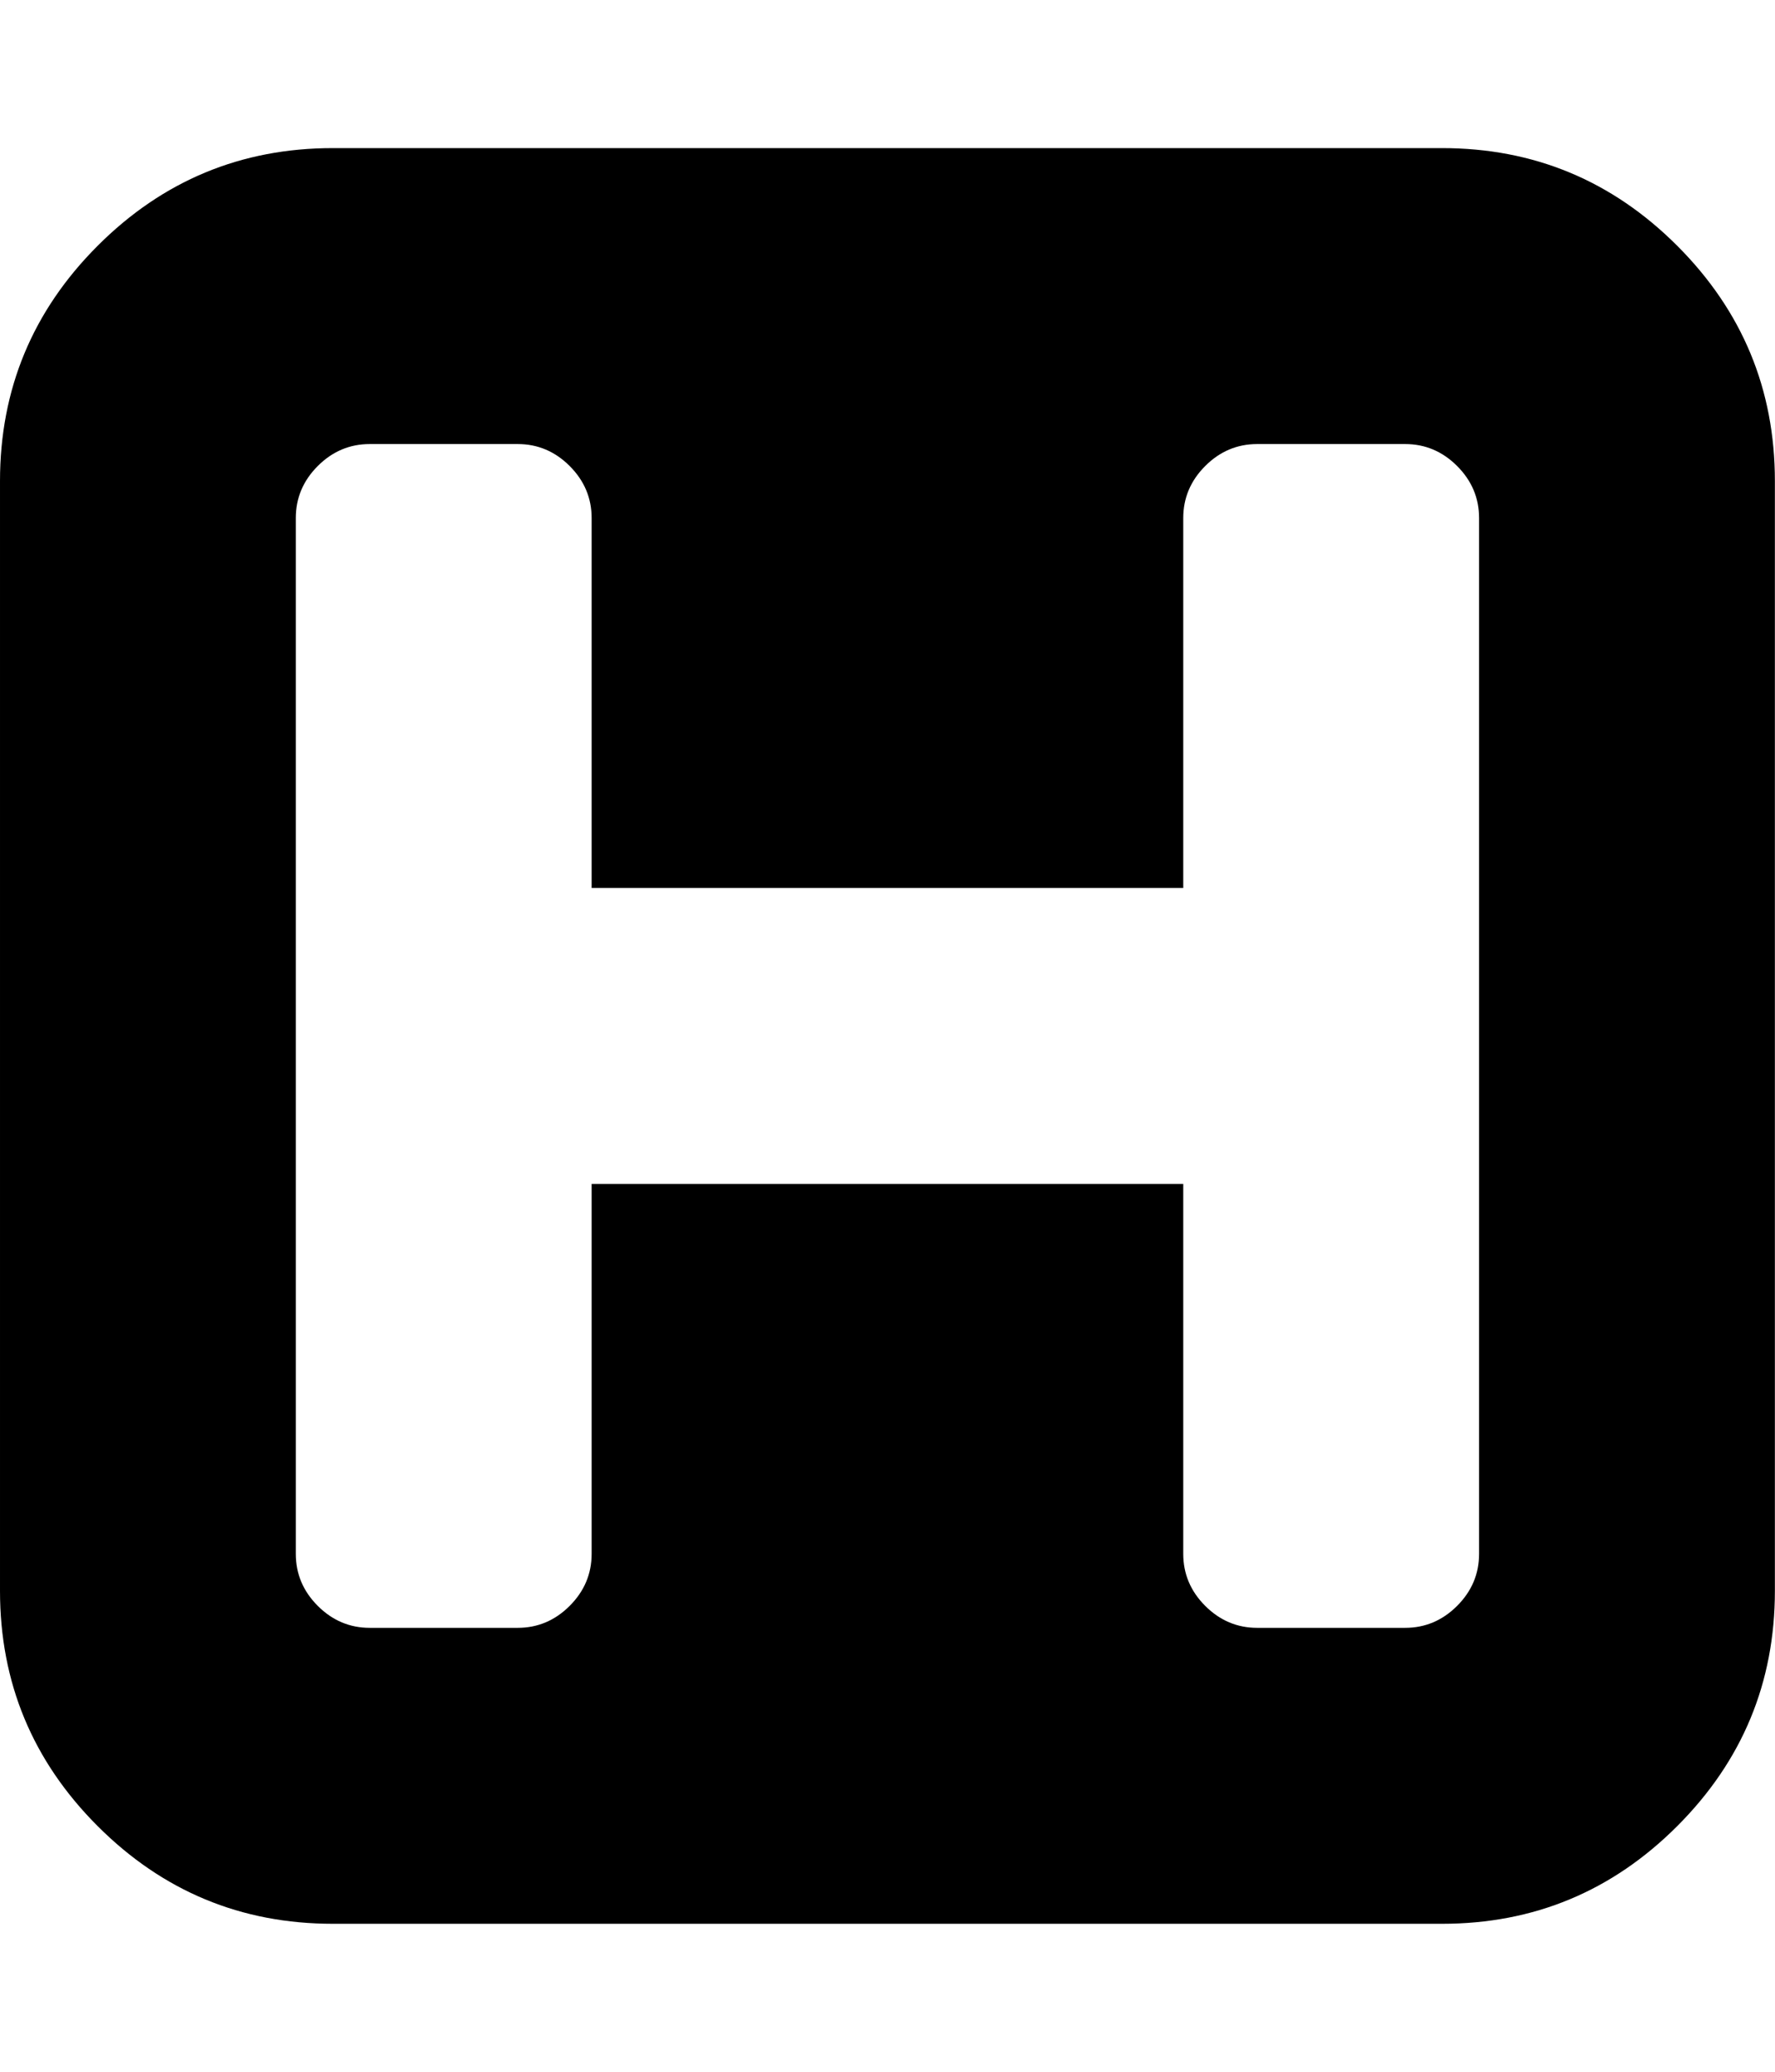 <svg height="1000" width="857.143" xmlns="http://www.w3.org/2000/svg"><path d="M714.24 750.016v-499.968q0 -14.508 -10.602 -25.11t-25.11 -10.602h-71.424q-14.508 0 -25.11 10.602t-10.602 25.11v178.56h-285.696v-178.56q0 -14.508 -10.602 -25.11t-25.11 -10.602h-71.424q-14.508 0 -25.11 10.602t-10.602 25.11v499.968q0 14.508 10.602 25.11t25.11 10.602h71.424q14.508 0 25.11 -10.602t10.602 -25.11v-178.56h285.696v178.56q0 14.508 10.602 25.11t25.11 10.602h71.424q14.508 0 25.11 -10.602t10.602 -25.11zm142.848 -517.824v535.68q0 66.402 -47.151 113.553t-113.553 47.151h-535.68q-66.402 0 -113.553 -47.151t-47.151 -113.553v-535.68q0 -66.402 47.151 -113.553t113.553 -47.151h535.68q66.402 0 113.553 47.151t47.151 113.553z"/></svg>